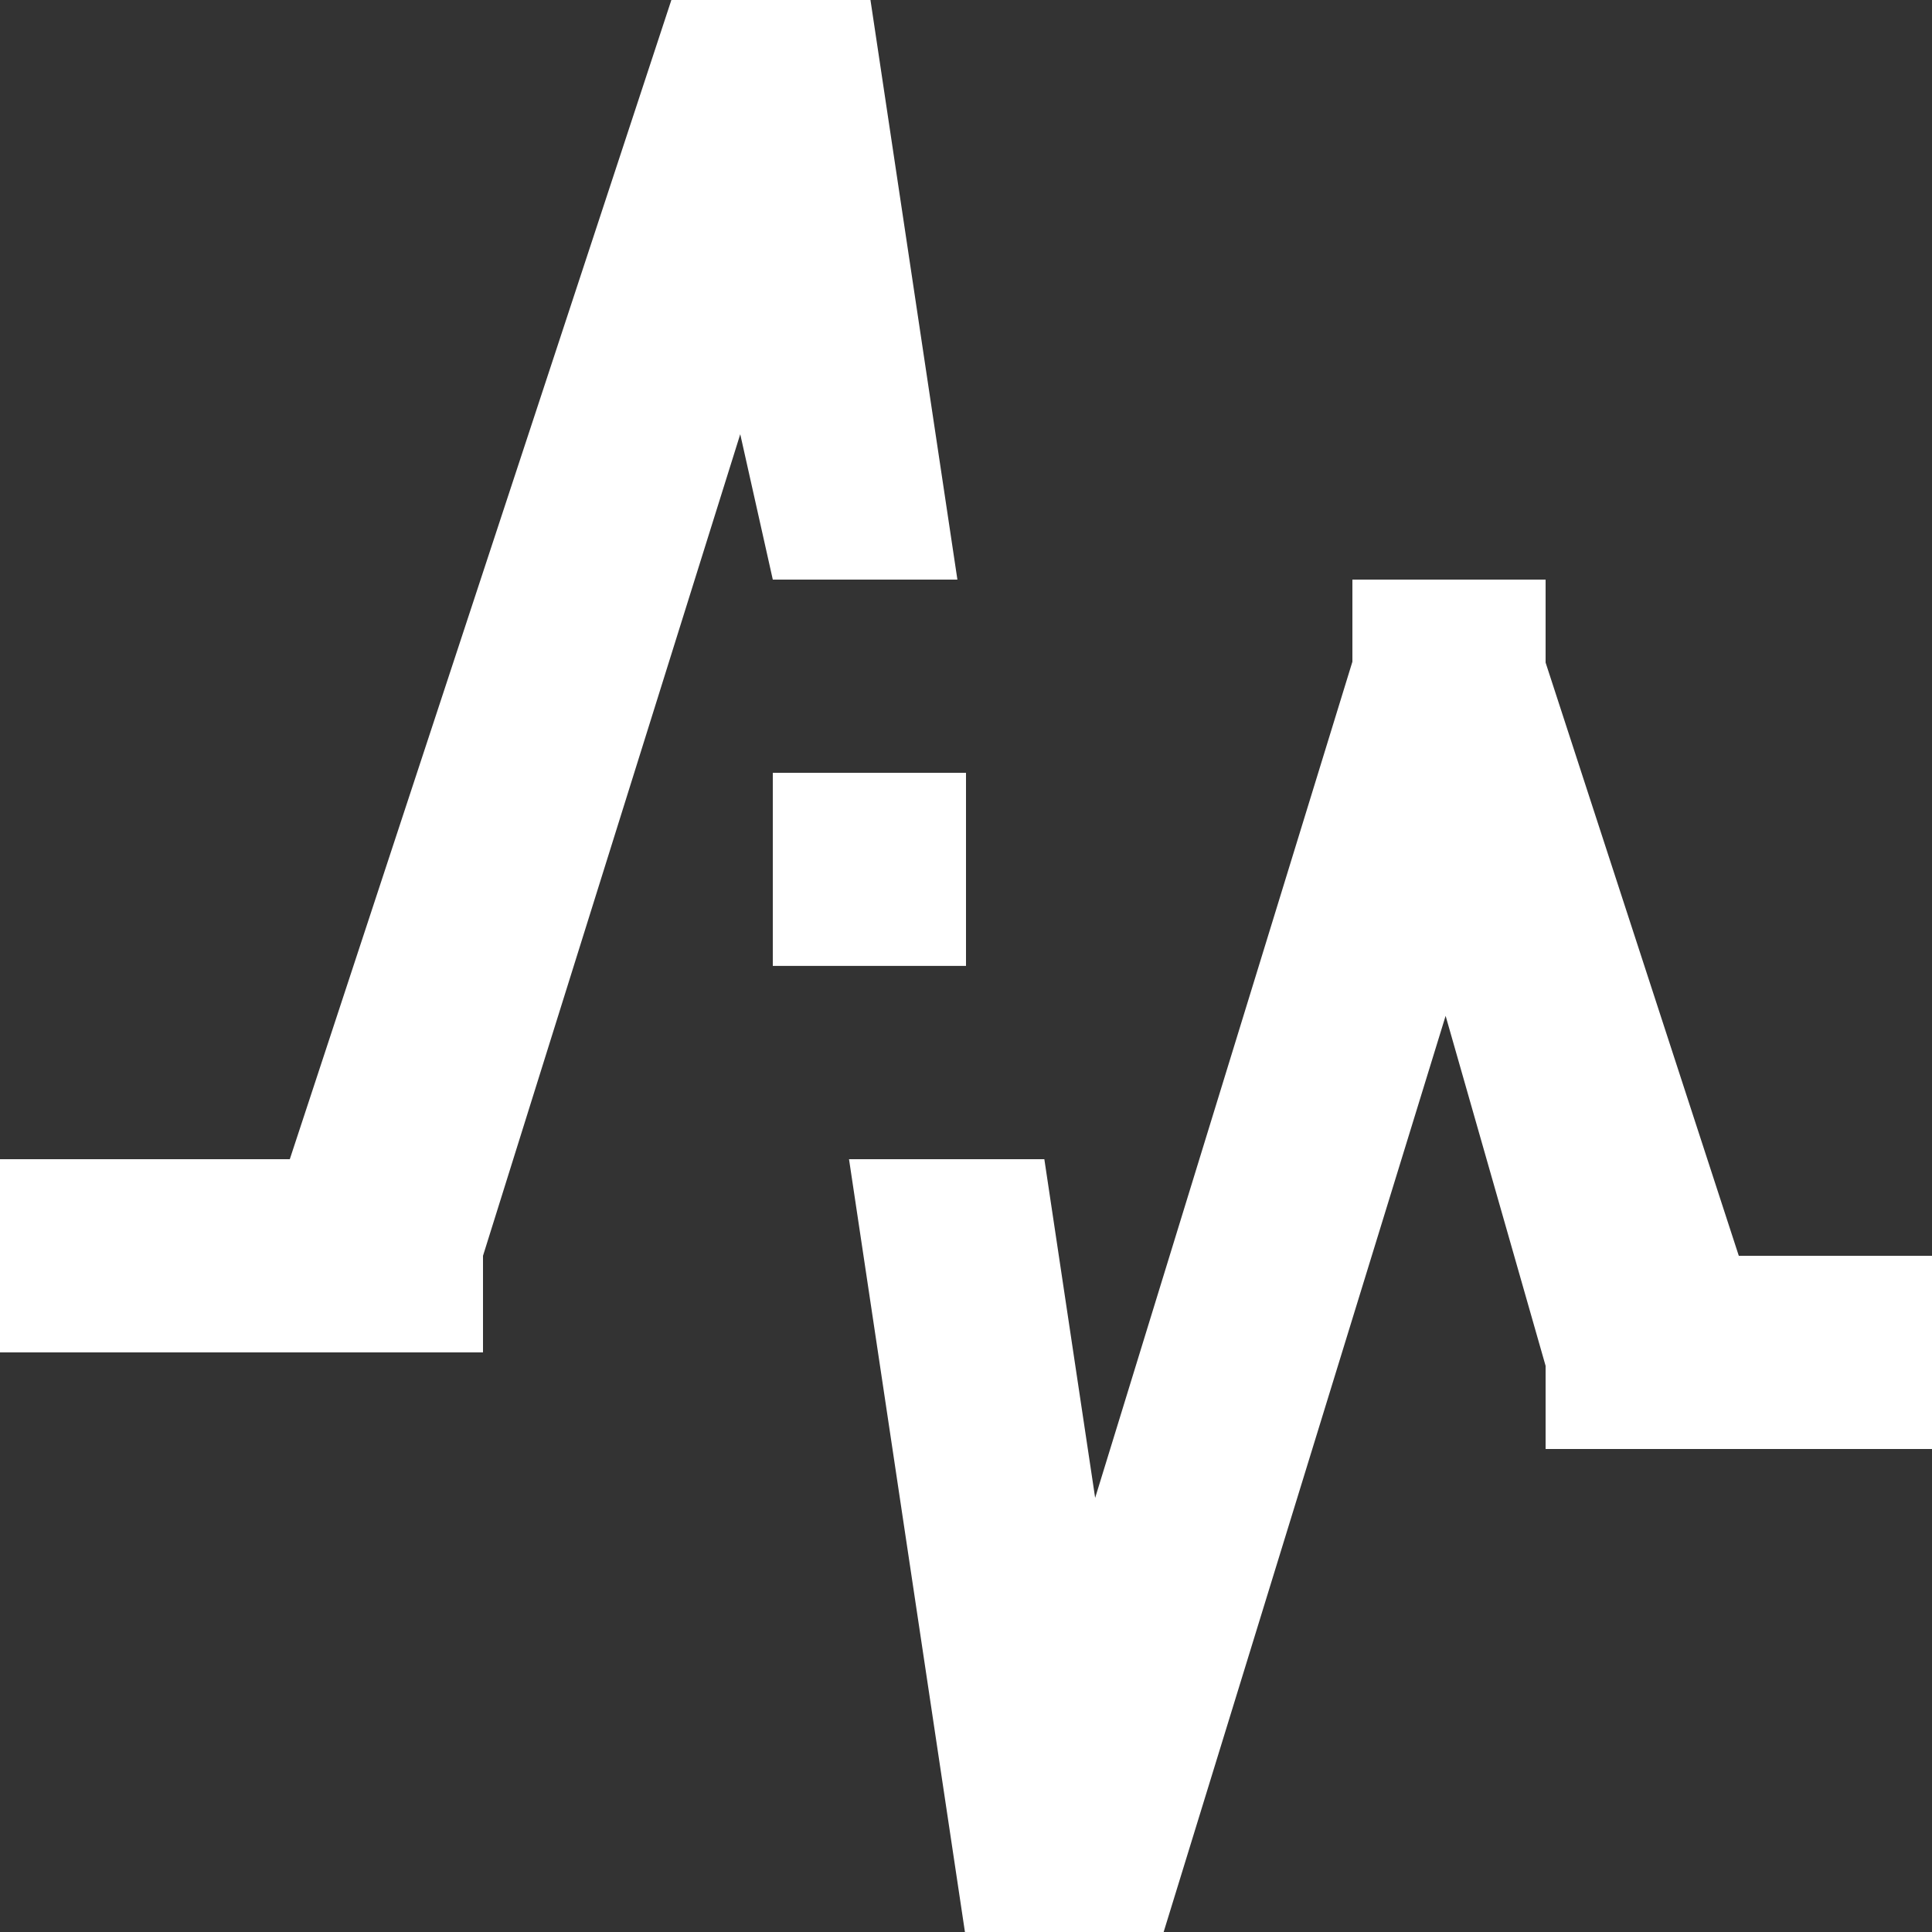 <?xml version="1.0" encoding="utf-8"?>
<!-- Generator: Adobe Illustrator 16.0.0, SVG Export Plug-In . SVG Version: 6.00 Build 0)  -->
<!DOCTYPE svg PUBLIC "-//W3C//DTD SVG 1.1//EN" "http://www.w3.org/Graphics/SVG/1.1/DTD/svg11.dtd">
<svg version="1.1" id="Points_Icon" xmlns="http://www.w3.org/2000/svg" xmlns:xlink="http://www.w3.org/1999/xlink" x="0px"
	 y="0px" width="20px" height="20px" viewBox="0 0 20 20" enable-background="new 0 0 20 20" xml:space="preserve">
<rect x="0" y="0" width="20" height="20" fill="#333333" stroke="none"/>
<polygon fill="#ffffff" points="9.911,6 9.011,0 6.95,0 3,12 0,12 0,14 5,14 5,13 7.663,4.495 8,6 "/>
<rect x="8" y="8" fill="#ffffff" width="2" height="1.999"/>
<polygon fill="#ffffff" points="18,13 16,6.859 16,6 14,6 14,6.85 11.337,15.506 10.811,12 8.789,12 9.989,20 12.046,20 
	14.965,10.516 16,14.139 16,15 18,15 20,15 20,13 "/>
</svg>
